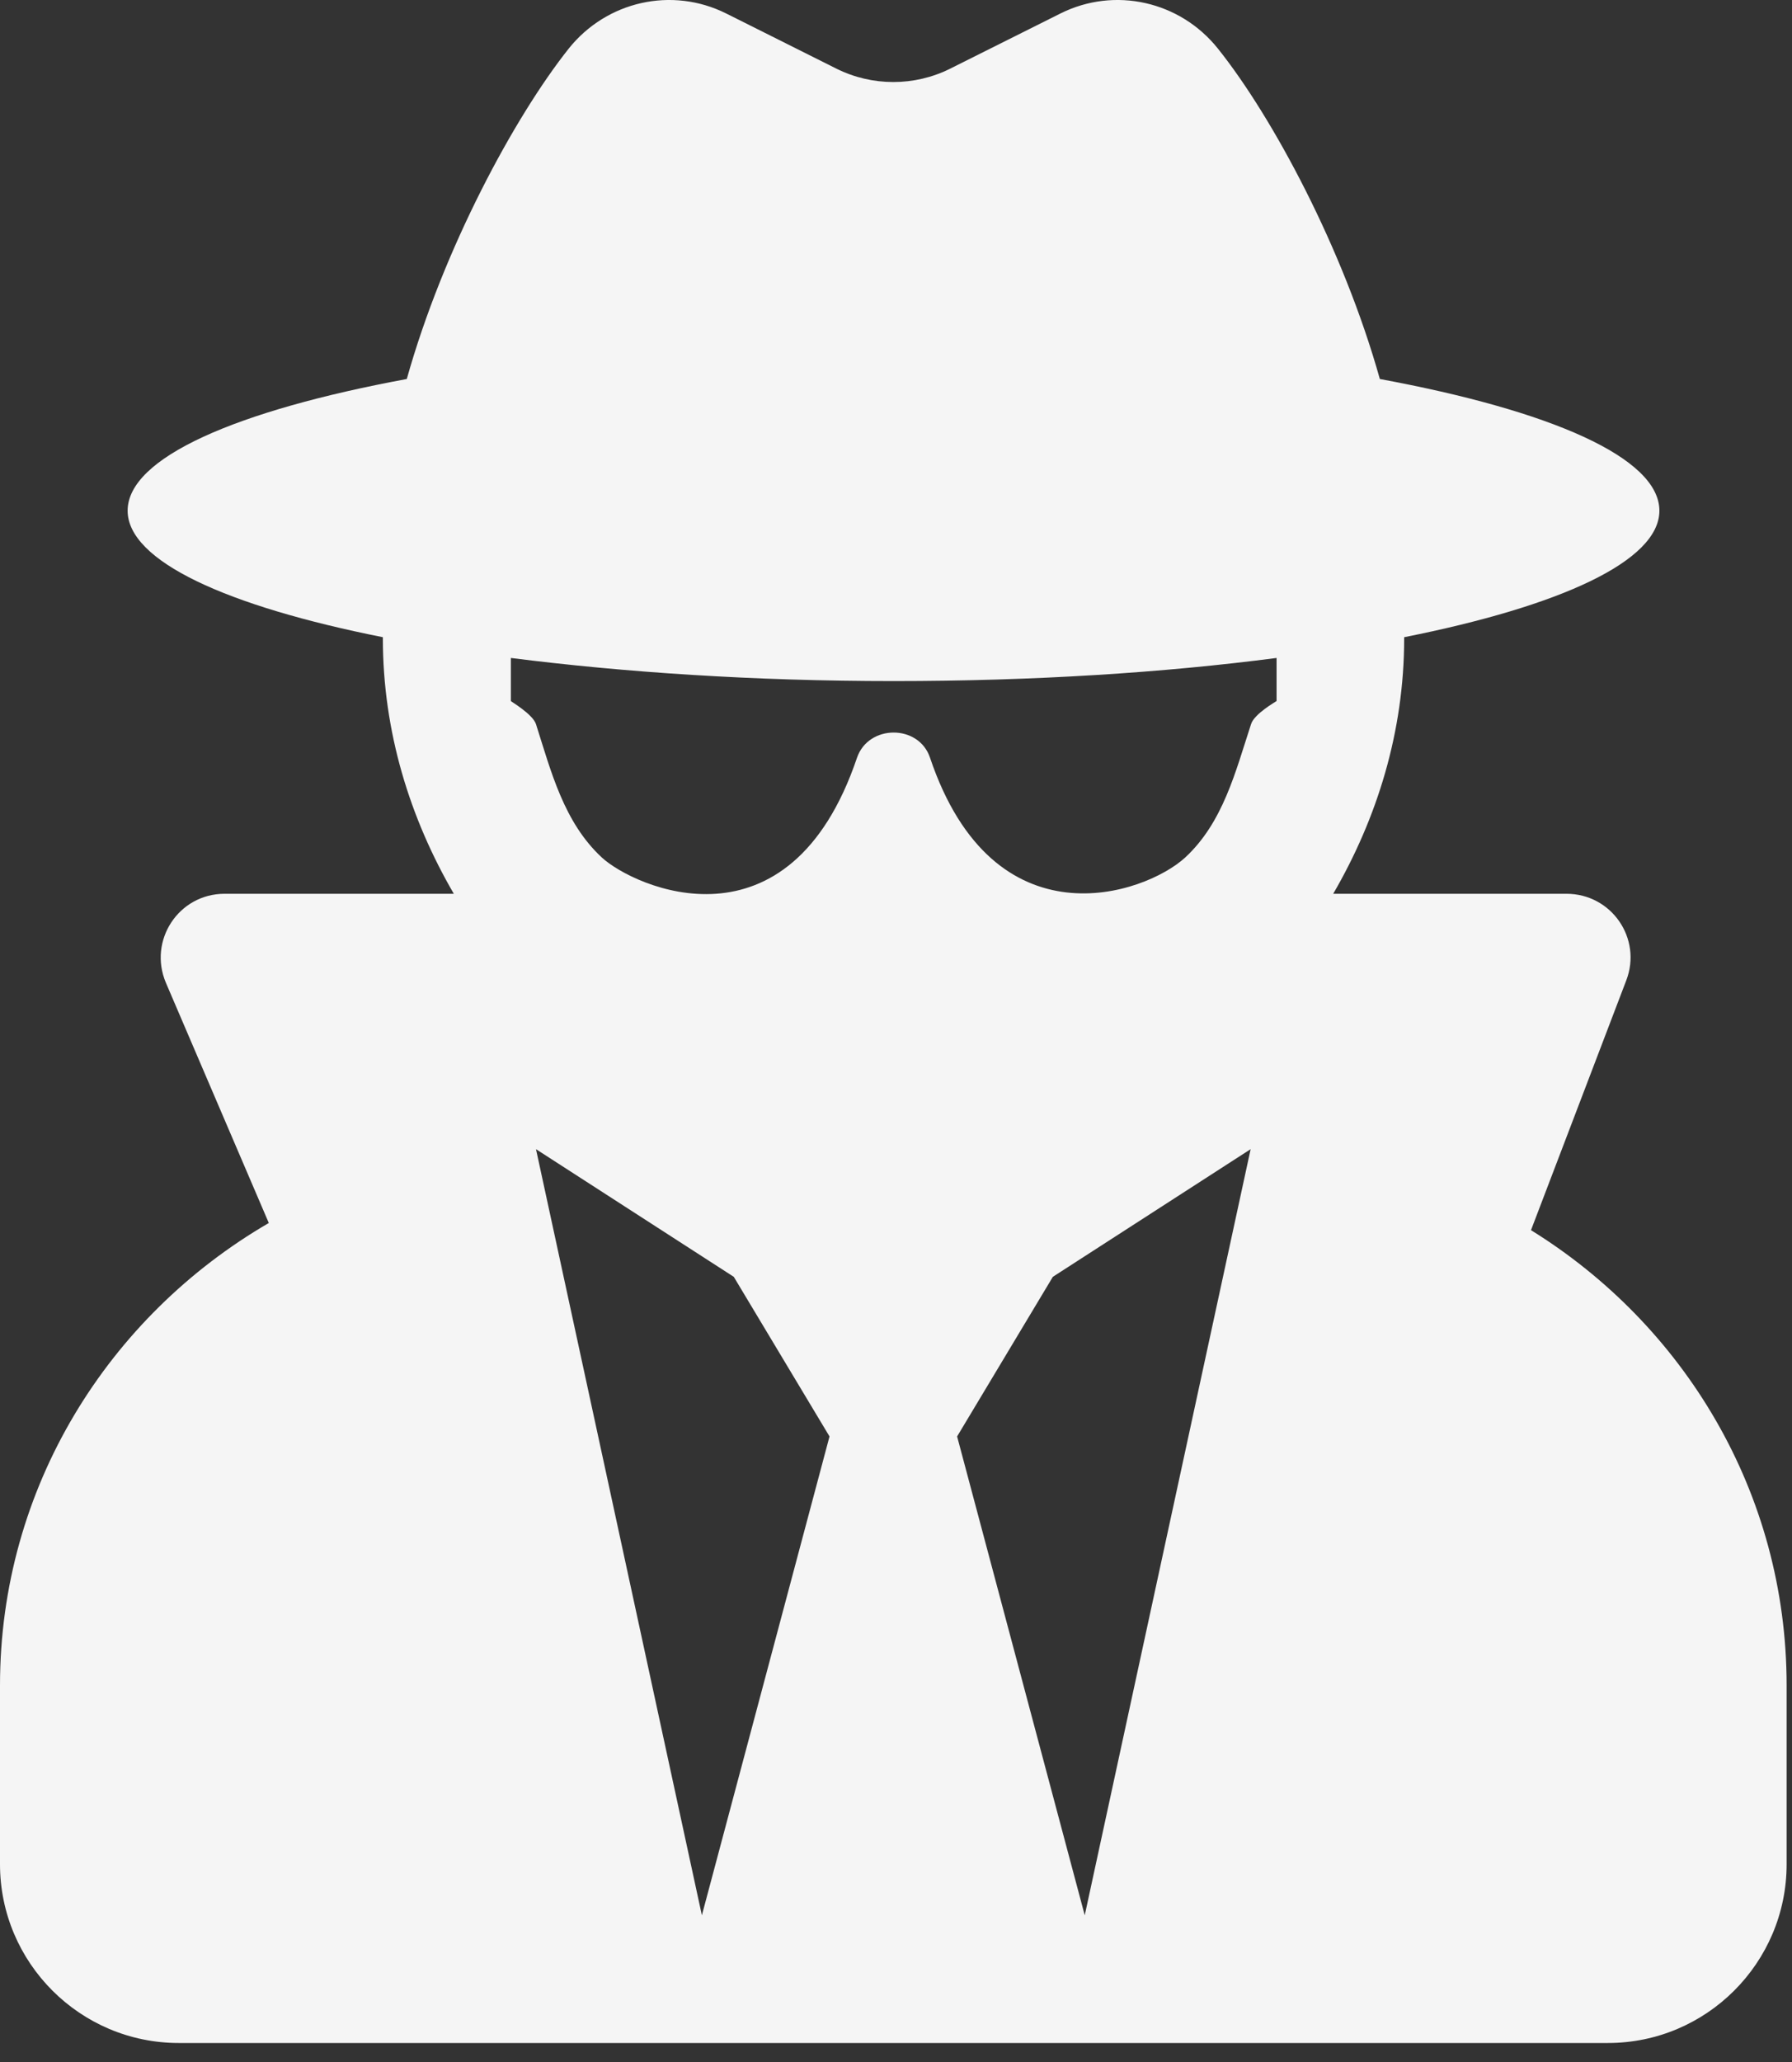 <svg width="40" height="46" viewBox="0 0 40 46" fill="none" xmlns="http://www.w3.org/2000/svg">
<rect x="0" y="0" width="40" height="46" fill="#333333" stroke="none"/>
<path d="M34.174 27.443L36.301 21.87C36.658 20.936 35.972 19.939 34.966 19.939H29.759C30.738 18.256 31.343 16.325 31.343 14.242V14.215C34.833 13.521 37.04 12.515 37.04 11.393C37.04 10.209 34.61 9.159 30.8 8.455C29.981 5.536 28.397 2.598 27.186 1.085C26.34 0.025 24.881 -0.304 23.67 0.301L21.213 1.53C20.412 1.93 19.468 1.93 18.667 1.53L16.21 0.301C14.999 -0.304 13.54 0.025 12.694 1.085C11.492 2.598 9.899 5.536 9.08 8.455C5.279 9.159 2.849 10.209 2.849 11.393C2.849 12.515 5.056 13.521 8.546 14.215V14.242C8.546 16.325 9.151 18.256 10.13 19.939H5.012C3.988 19.939 3.303 20.98 3.703 21.924L6 27.283C2.43 29.357 0 33.176 0 37.6V41.588C0 43.787 1.789 45.576 3.988 45.576H35.892C38.091 45.576 39.88 43.787 39.88 41.588V37.6C39.88 33.291 37.583 29.553 34.174 27.443ZM15.667 42.727L11.964 25.636L16.379 28.484L18.516 32.045L15.667 42.727ZM24.213 42.727L21.364 32.045L23.501 28.484L27.916 25.636L24.213 42.727ZM27.925 16.155C27.578 17.215 27.302 18.345 26.456 19.129C25.557 19.956 22.183 21.123 20.759 16.903C20.51 16.155 19.388 16.155 19.13 16.903C17.617 21.372 14.145 19.787 13.433 19.129C12.587 18.345 12.302 17.215 11.964 16.155C11.893 15.933 11.403 15.648 11.403 15.639V14.678C13.922 14.998 16.833 15.194 19.949 15.194C23.064 15.194 25.975 15.007 28.495 14.678V15.639C28.486 15.648 27.996 15.924 27.925 16.155Z" fill="#F5F5F5"/>
</svg>
